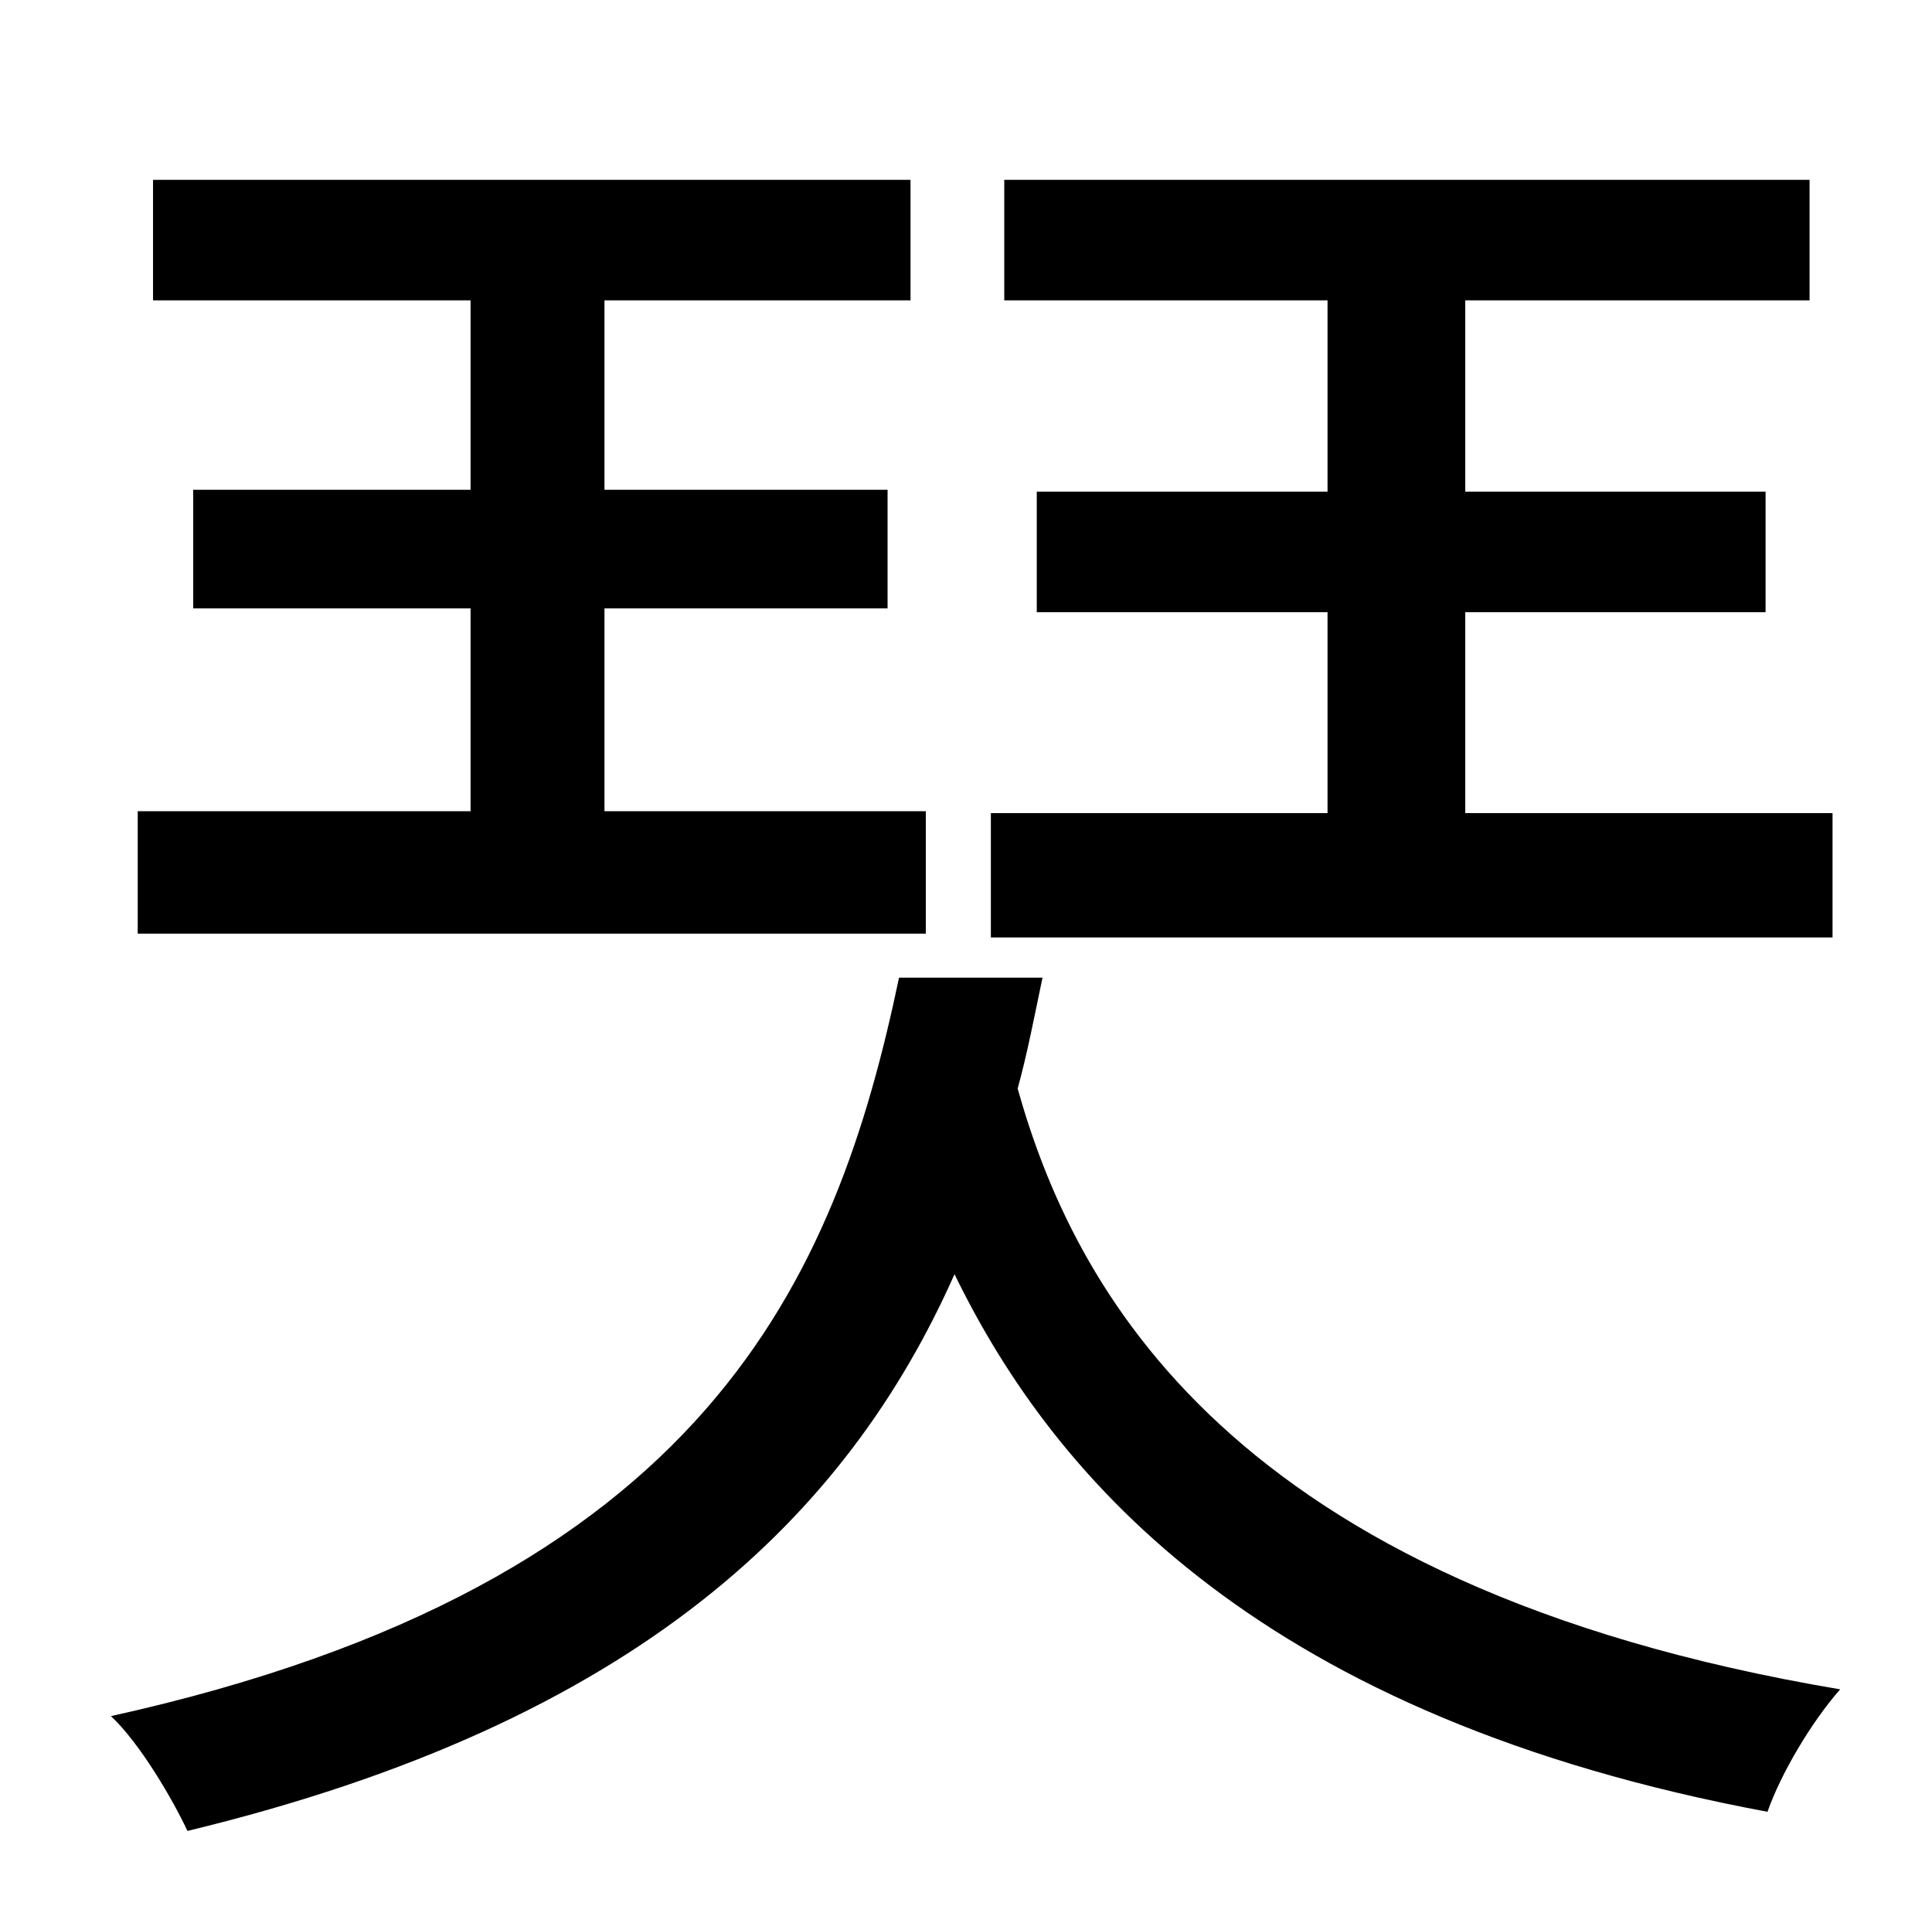 <?xml version="1.0" standalone="no"?>
<!DOCTYPE svg PUBLIC "-//W3C//DTD SVG 1.1//EN" "http://www.w3.org/Graphics/SVG/1.1/DTD/svg11.dtd" >
<svg xmlns="http://www.w3.org/2000/svg" xmlns:xlink="http://www.w3.org/1999/xlink" version="1.1" viewBox="-10 0 1010 1000">
   <path fill="currentColor"
d="M948 425v65h-440v-65h176v-105h-152v-63h152v-100h-169v-63h421v63h-180v100h157v63h-157v105h192zM474 424v64h-412v-64h174v-106h-145v-62h145v-99h-166v-63h396v63h-160v99h148v62h-148v106h168zM460 511h75c-4 19 -8 40 -13 58c29 103 109 260 430 314
c-15 17 -31 44 -38 64c-263 -49 -372 -172 -425 -281c-56 126 -165 234 -401 291c-8 -17 -25 -46 -40 -60c312 -69 379 -229 412 -386z" />
</svg>
